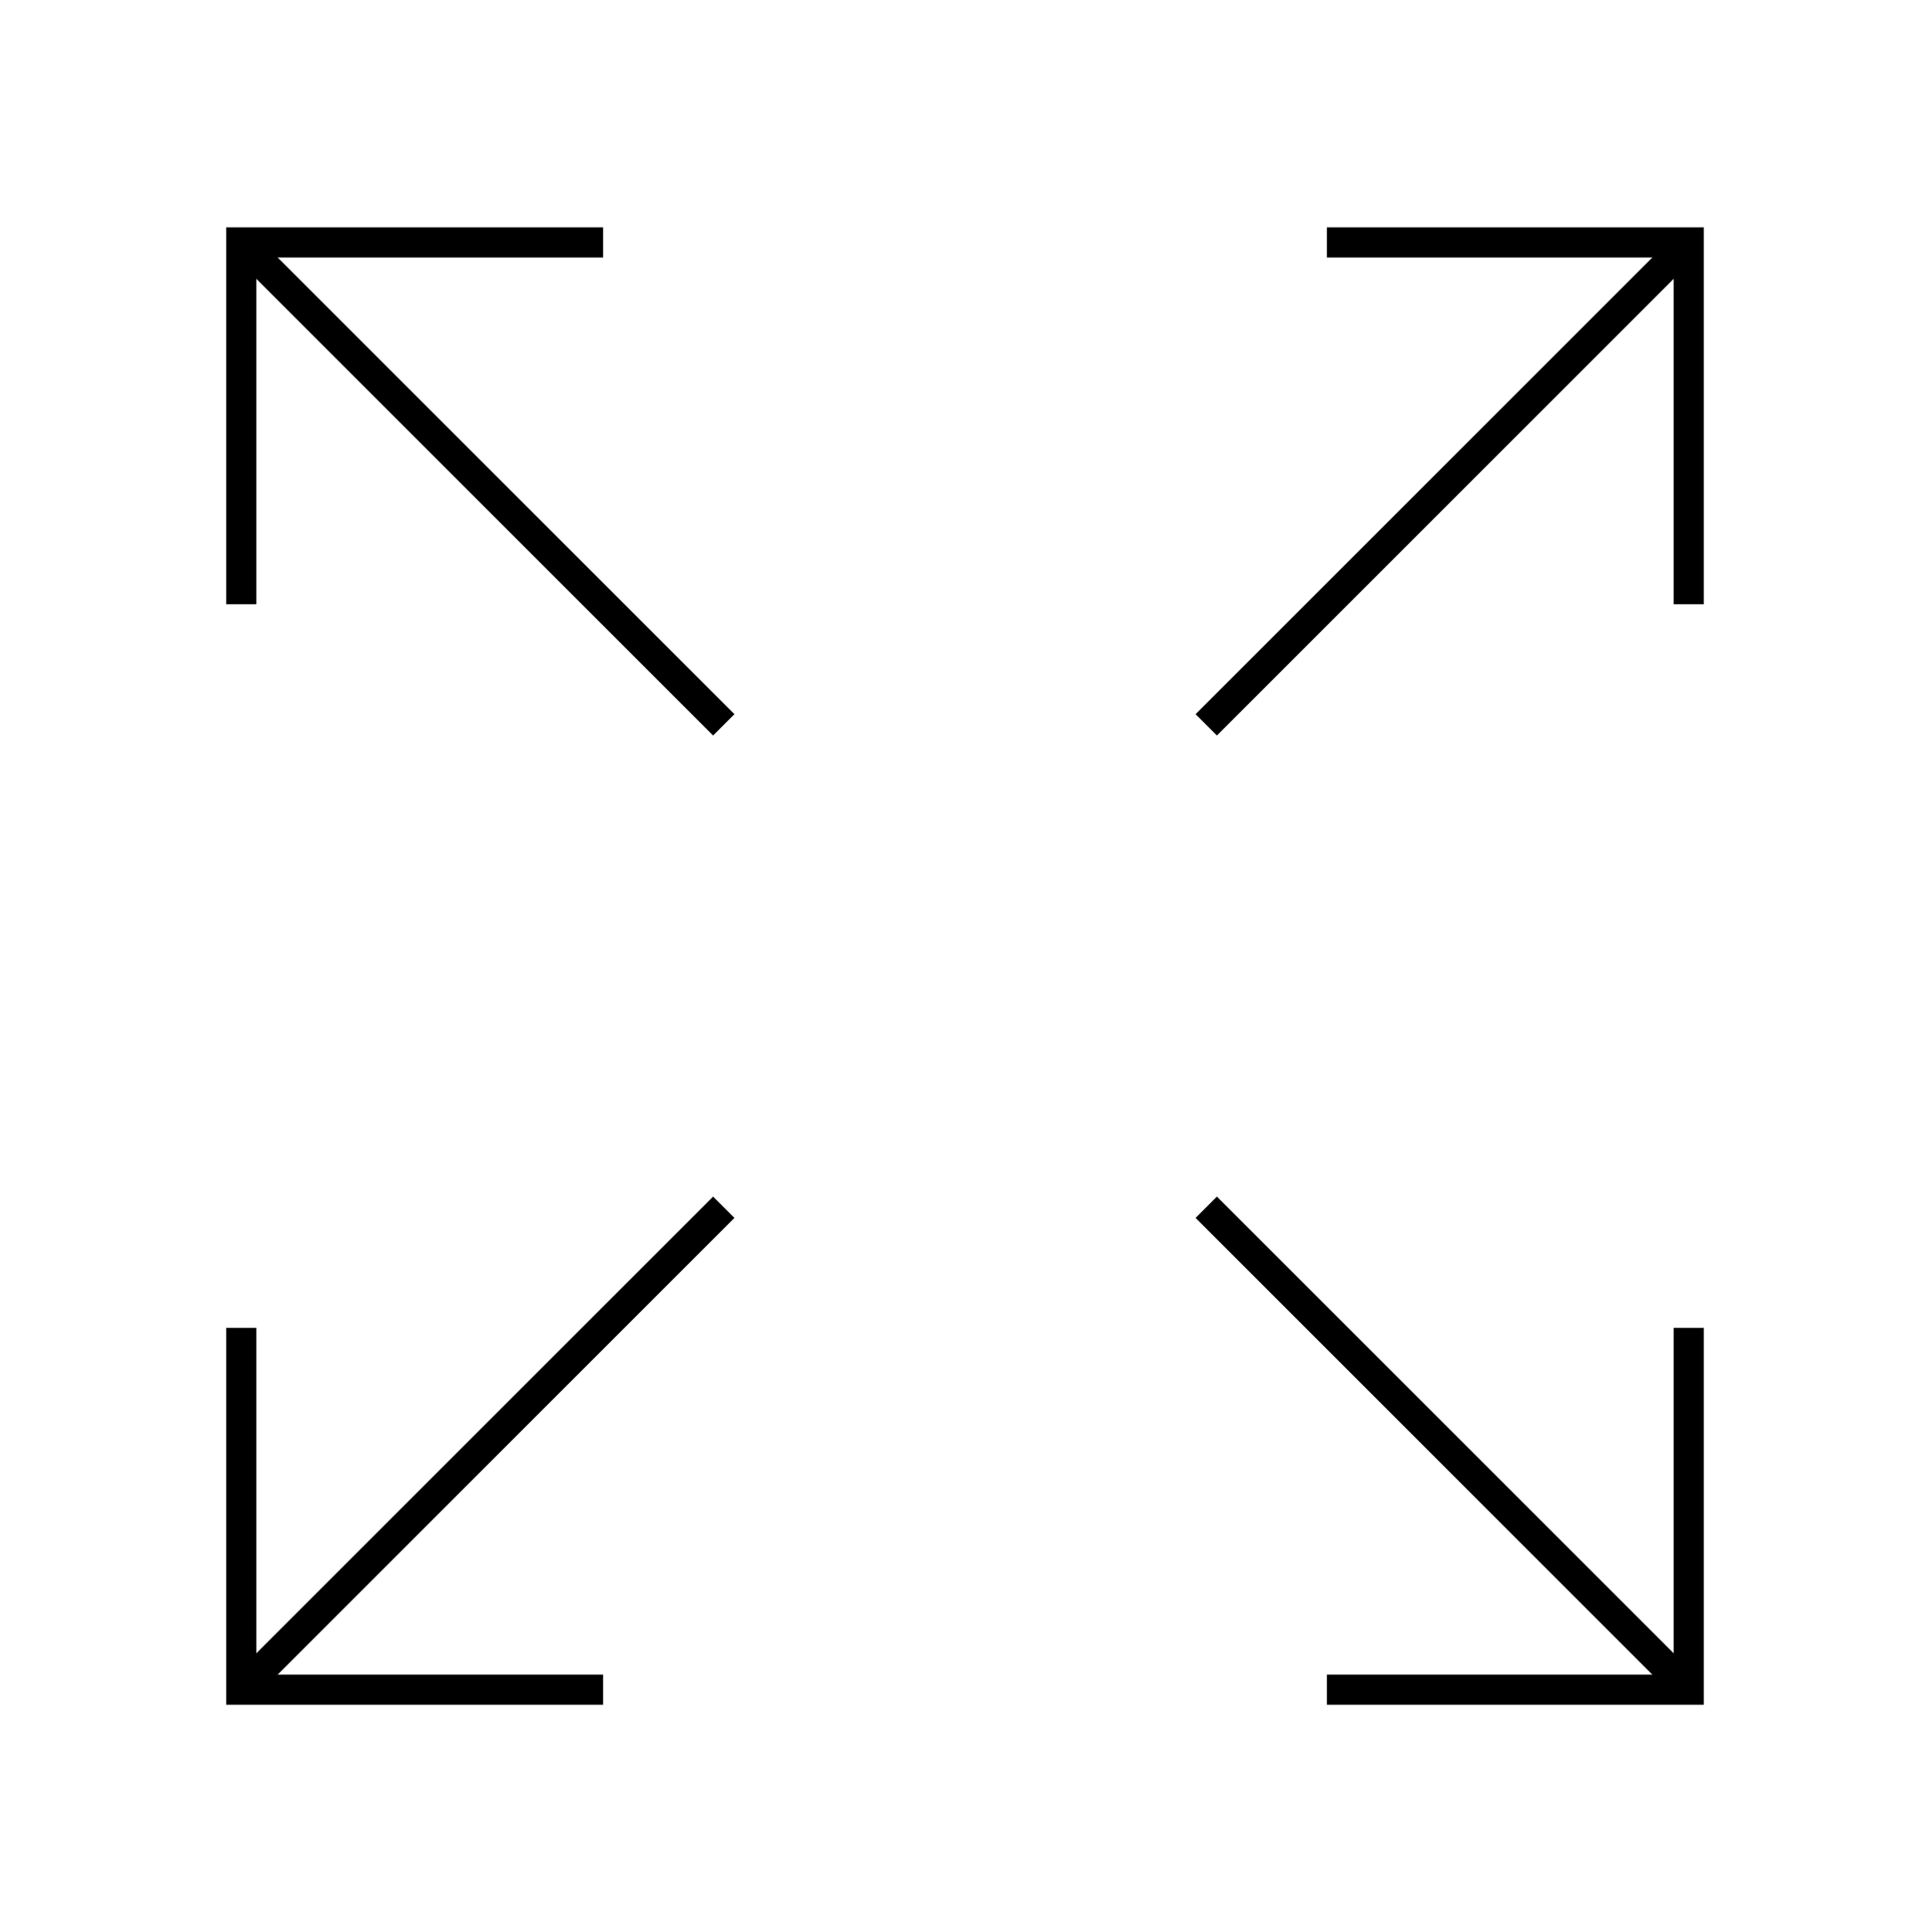 <?xml version="1.0" encoding="utf-8"?>
<svg width="799px" height="800px" viewBox="0 0 64 64" xmlns="http://www.w3.org/2000/svg" fill="none" stroke="#000000"><polyline points="20 8 8 8 8 20"/><line x1="8" y1="8" x2="24" y2="24"/><polyline points="56 20 56 8 44 8"/><line x1="56" y1="8" x2="40" y2="24"/><polyline points="44 56 56 56 56 44"/><line x1="56" y1="56" x2="40" y2="40"/><polyline points="8 44 8 56 20 56"/><line x1="8" y1="56" x2="24" y2="40"/></svg>